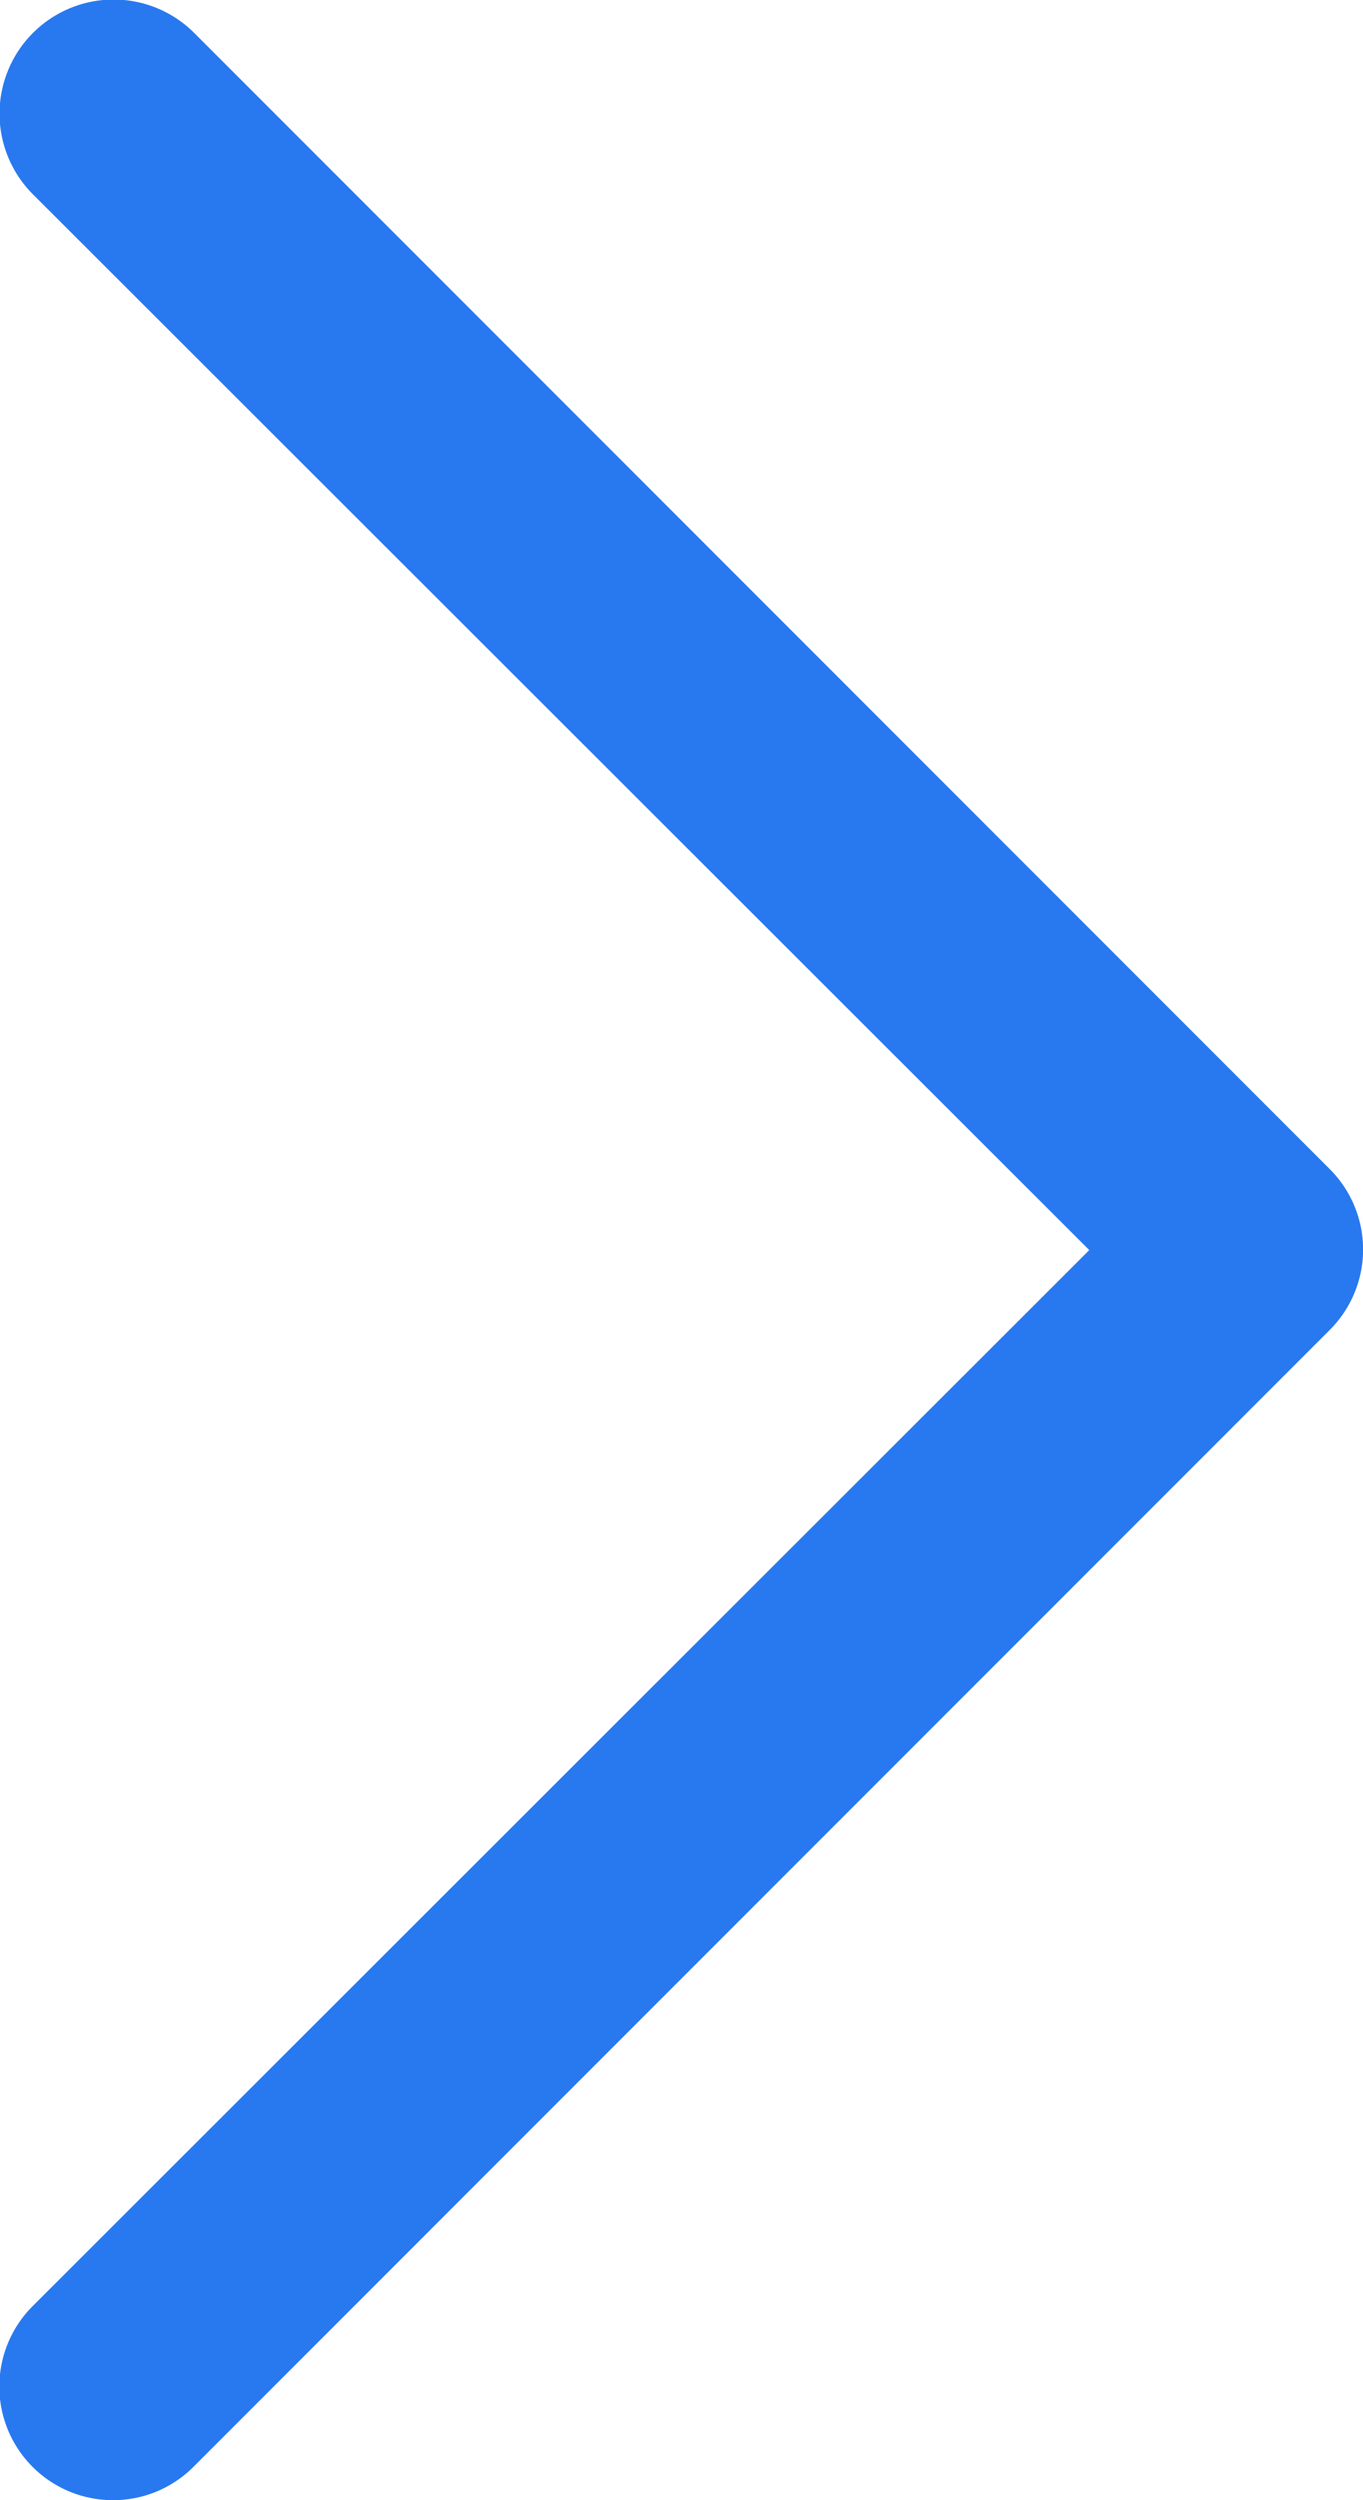 <svg id="图层_1" data-name="图层 1" xmlns="http://www.w3.org/2000/svg" viewBox="0 0 12 22"><defs><style>.cls-1{fill:#2878f0;}</style></defs><title>箭头</title><path class="cls-1" d="M1,22a1,1,0,0,1-.71-1.71L9.59,11,.29,1.71A1,1,0,0,1,1.71.29l10,10a1,1,0,0,1,0,1.41l-10,10A1,1,0,0,1,1,22Z"/></svg>